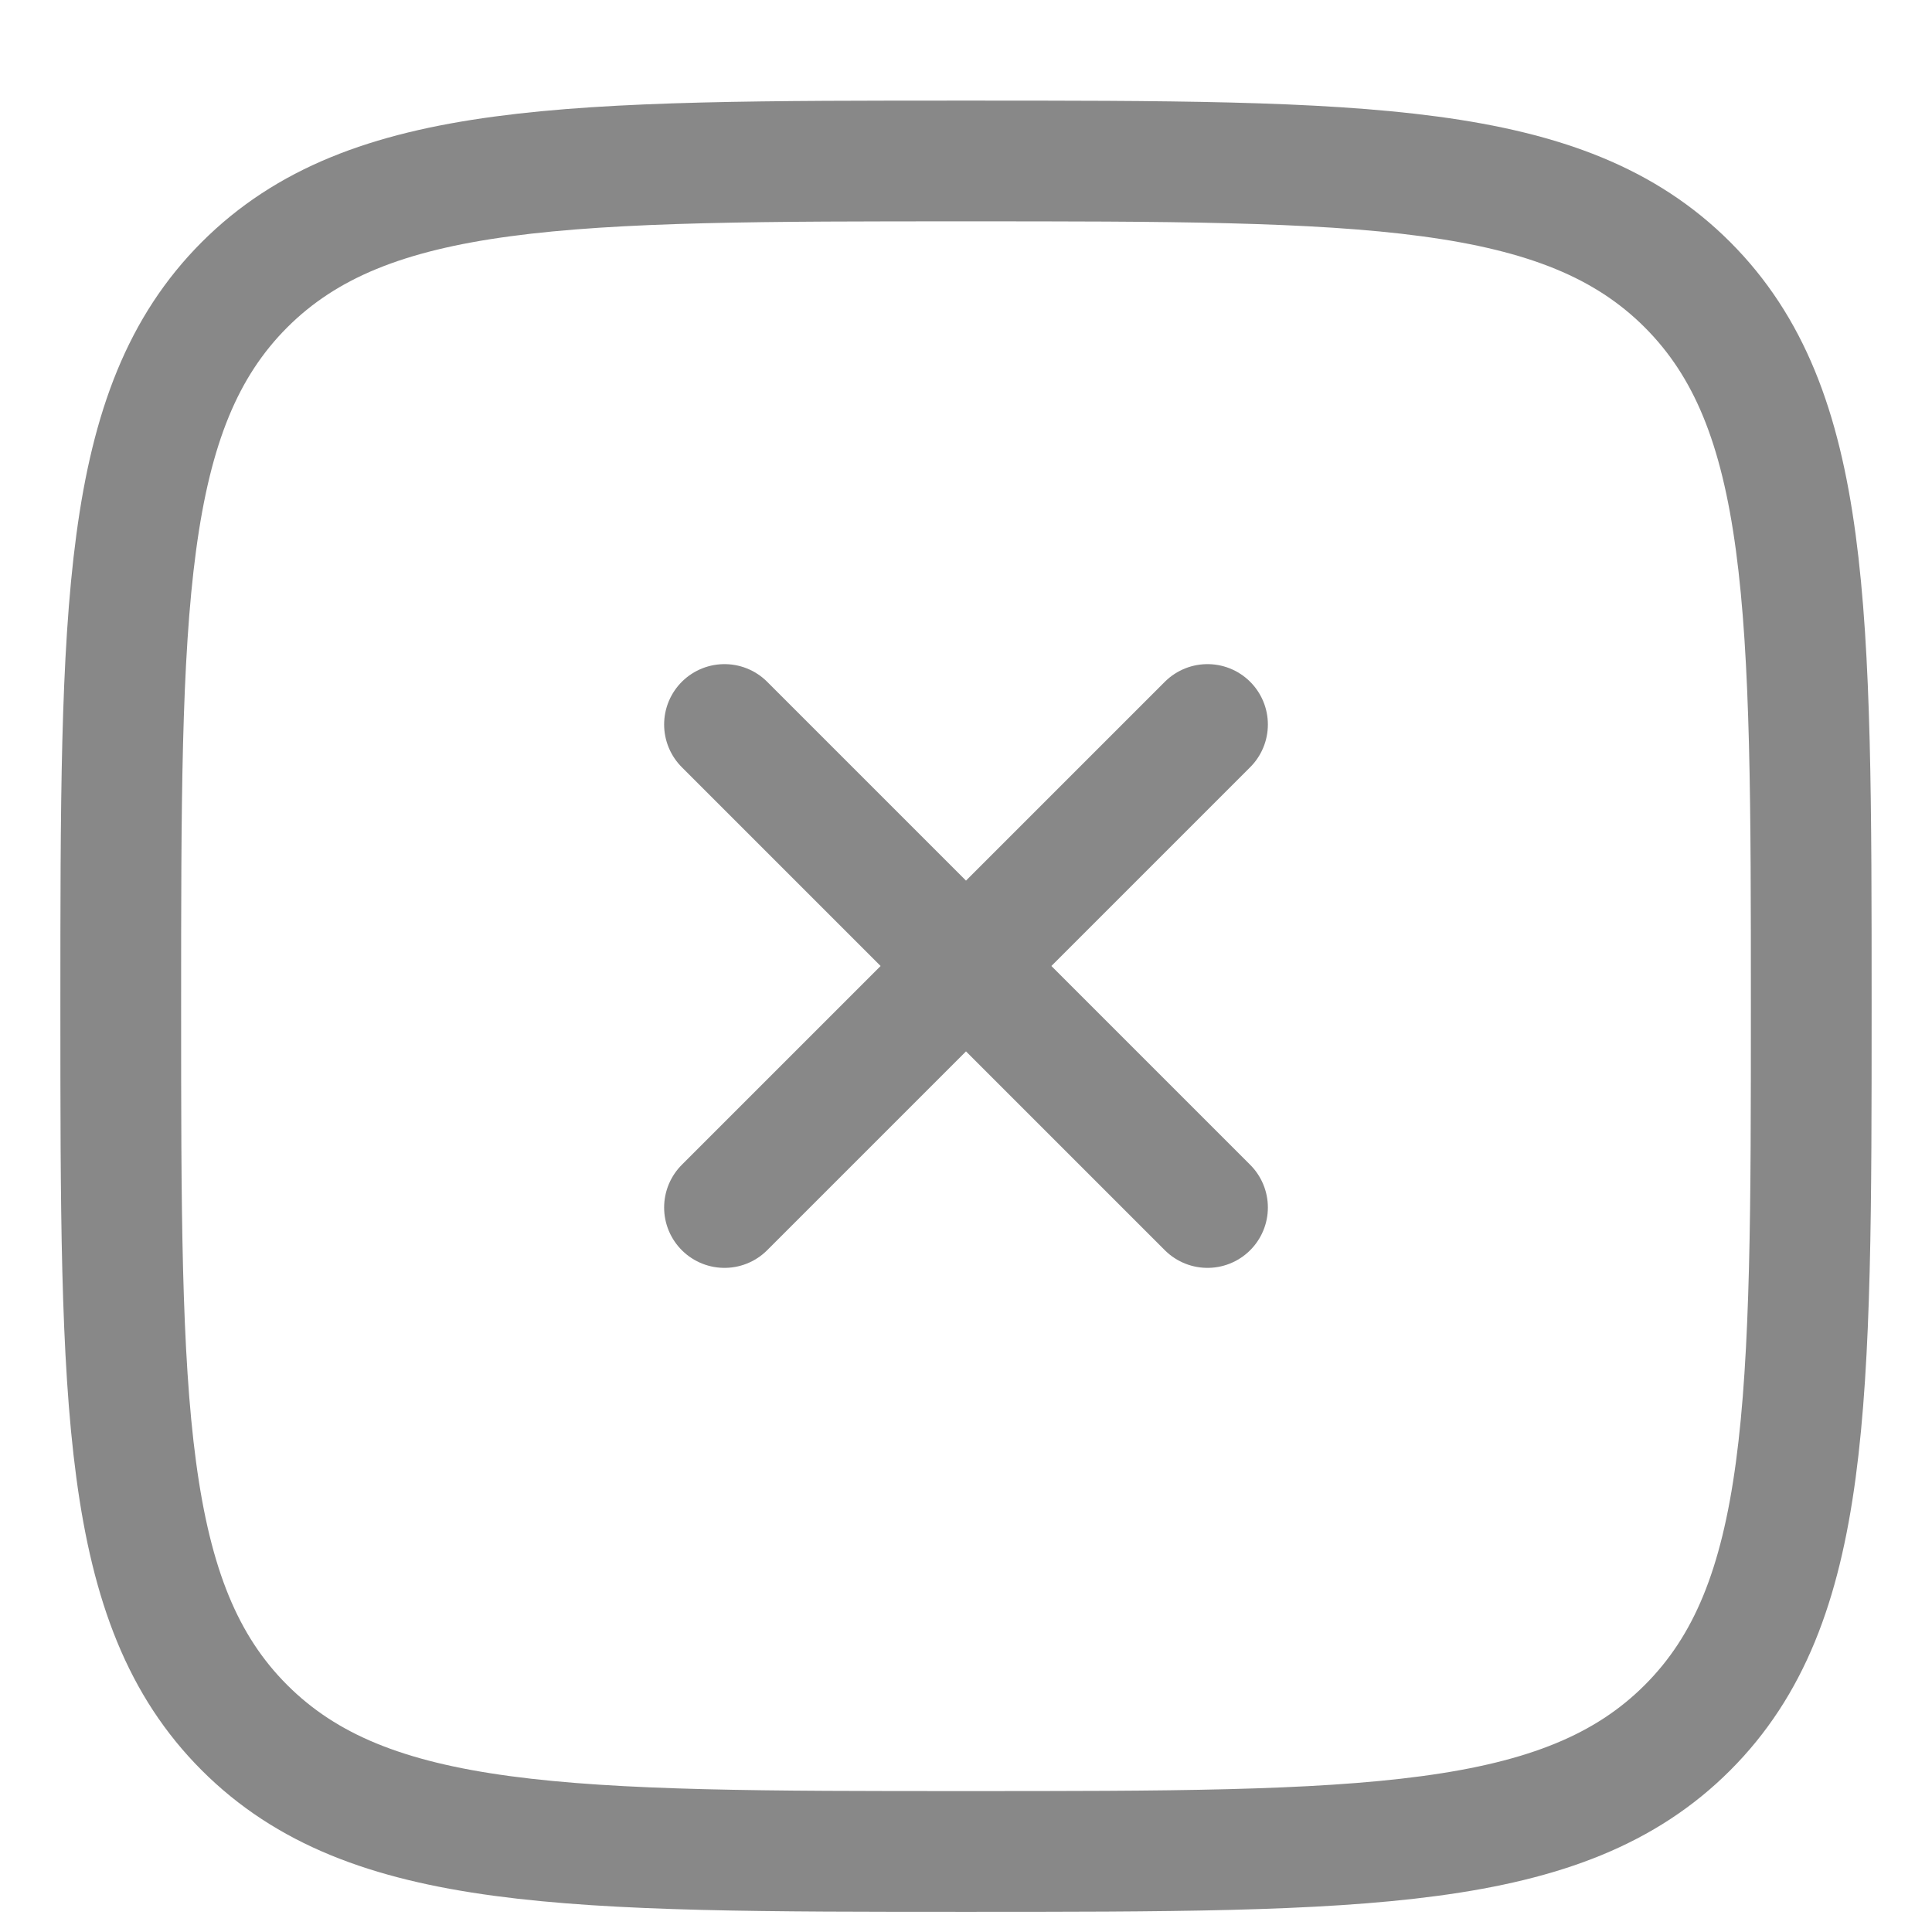 <svg width="16" height="16" viewBox="0 0 16 16" fill="none" xmlns="http://www.w3.org/2000/svg">
<path d="M1 8.333C1 5.033 1 3.384 2.025 2.358C3.051 1.333 4.7 1.333 8 1.333C11.3 1.333 12.95 1.333 13.975 2.358C15 3.384 15 5.033 15 8.333C15 11.633 15 13.283 13.975 14.308C12.95 15.333 11.3 15.333 8 15.333C4.7 15.333 3.05 15.333 2.025 14.308C1 13.284 1 11.633 1 8.333Z" stroke="#888888"/>
<path d="M10 6L6 10M6 6L10 10" stroke="#888888" stroke-linecap="round"/>
</svg>
